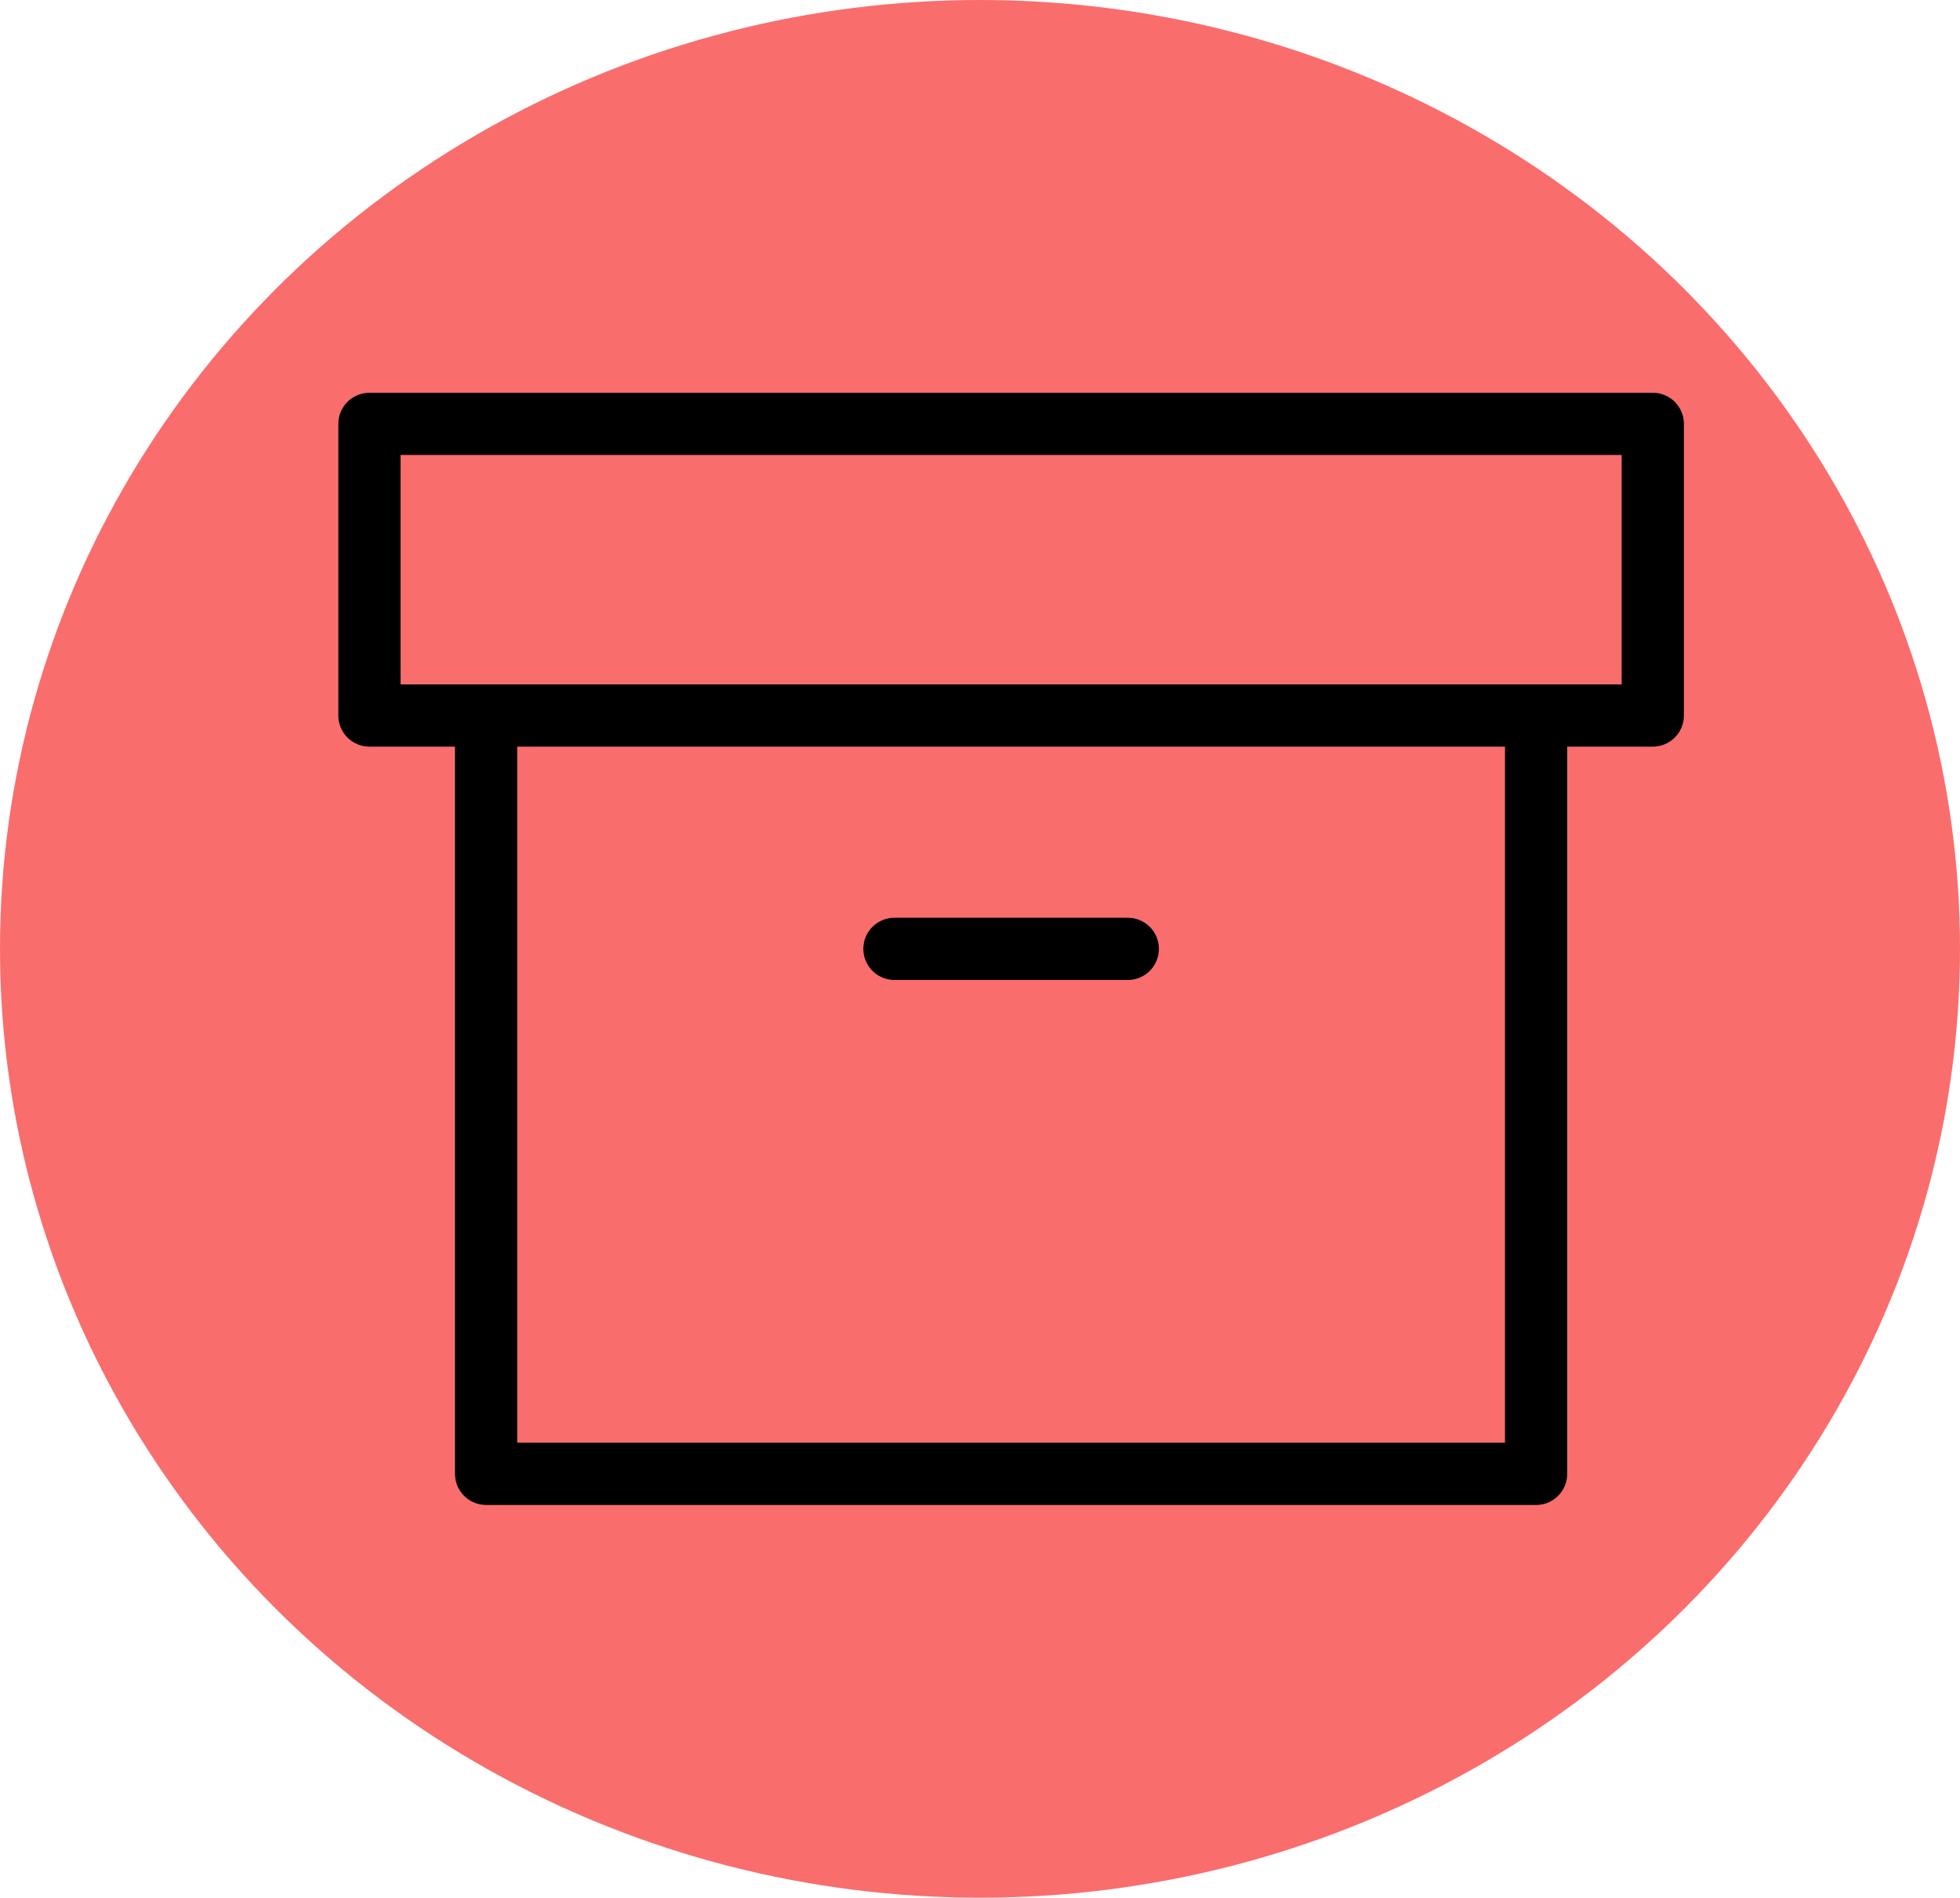 <svg width="63" height="61" viewBox="0 0 63 61" fill="none" xmlns="http://www.w3.org/2000/svg">
<ellipse cx="31.5" cy="30.5" rx="31.5" ry="30.5" fill="#FA6D6D"/>
<path d="M49.375 23V47.375H15.625V23" stroke="black" stroke-width="2" stroke-linecap="round" stroke-linejoin="round"/>
<path d="M53.125 13.625H11.875V23H53.125V13.625Z" stroke="black" stroke-width="2" stroke-linecap="round" stroke-linejoin="round"/>
<path d="M28.75 30.5H36.25" stroke="black" stroke-width="2" stroke-linecap="round" stroke-linejoin="round"/>
</svg>
